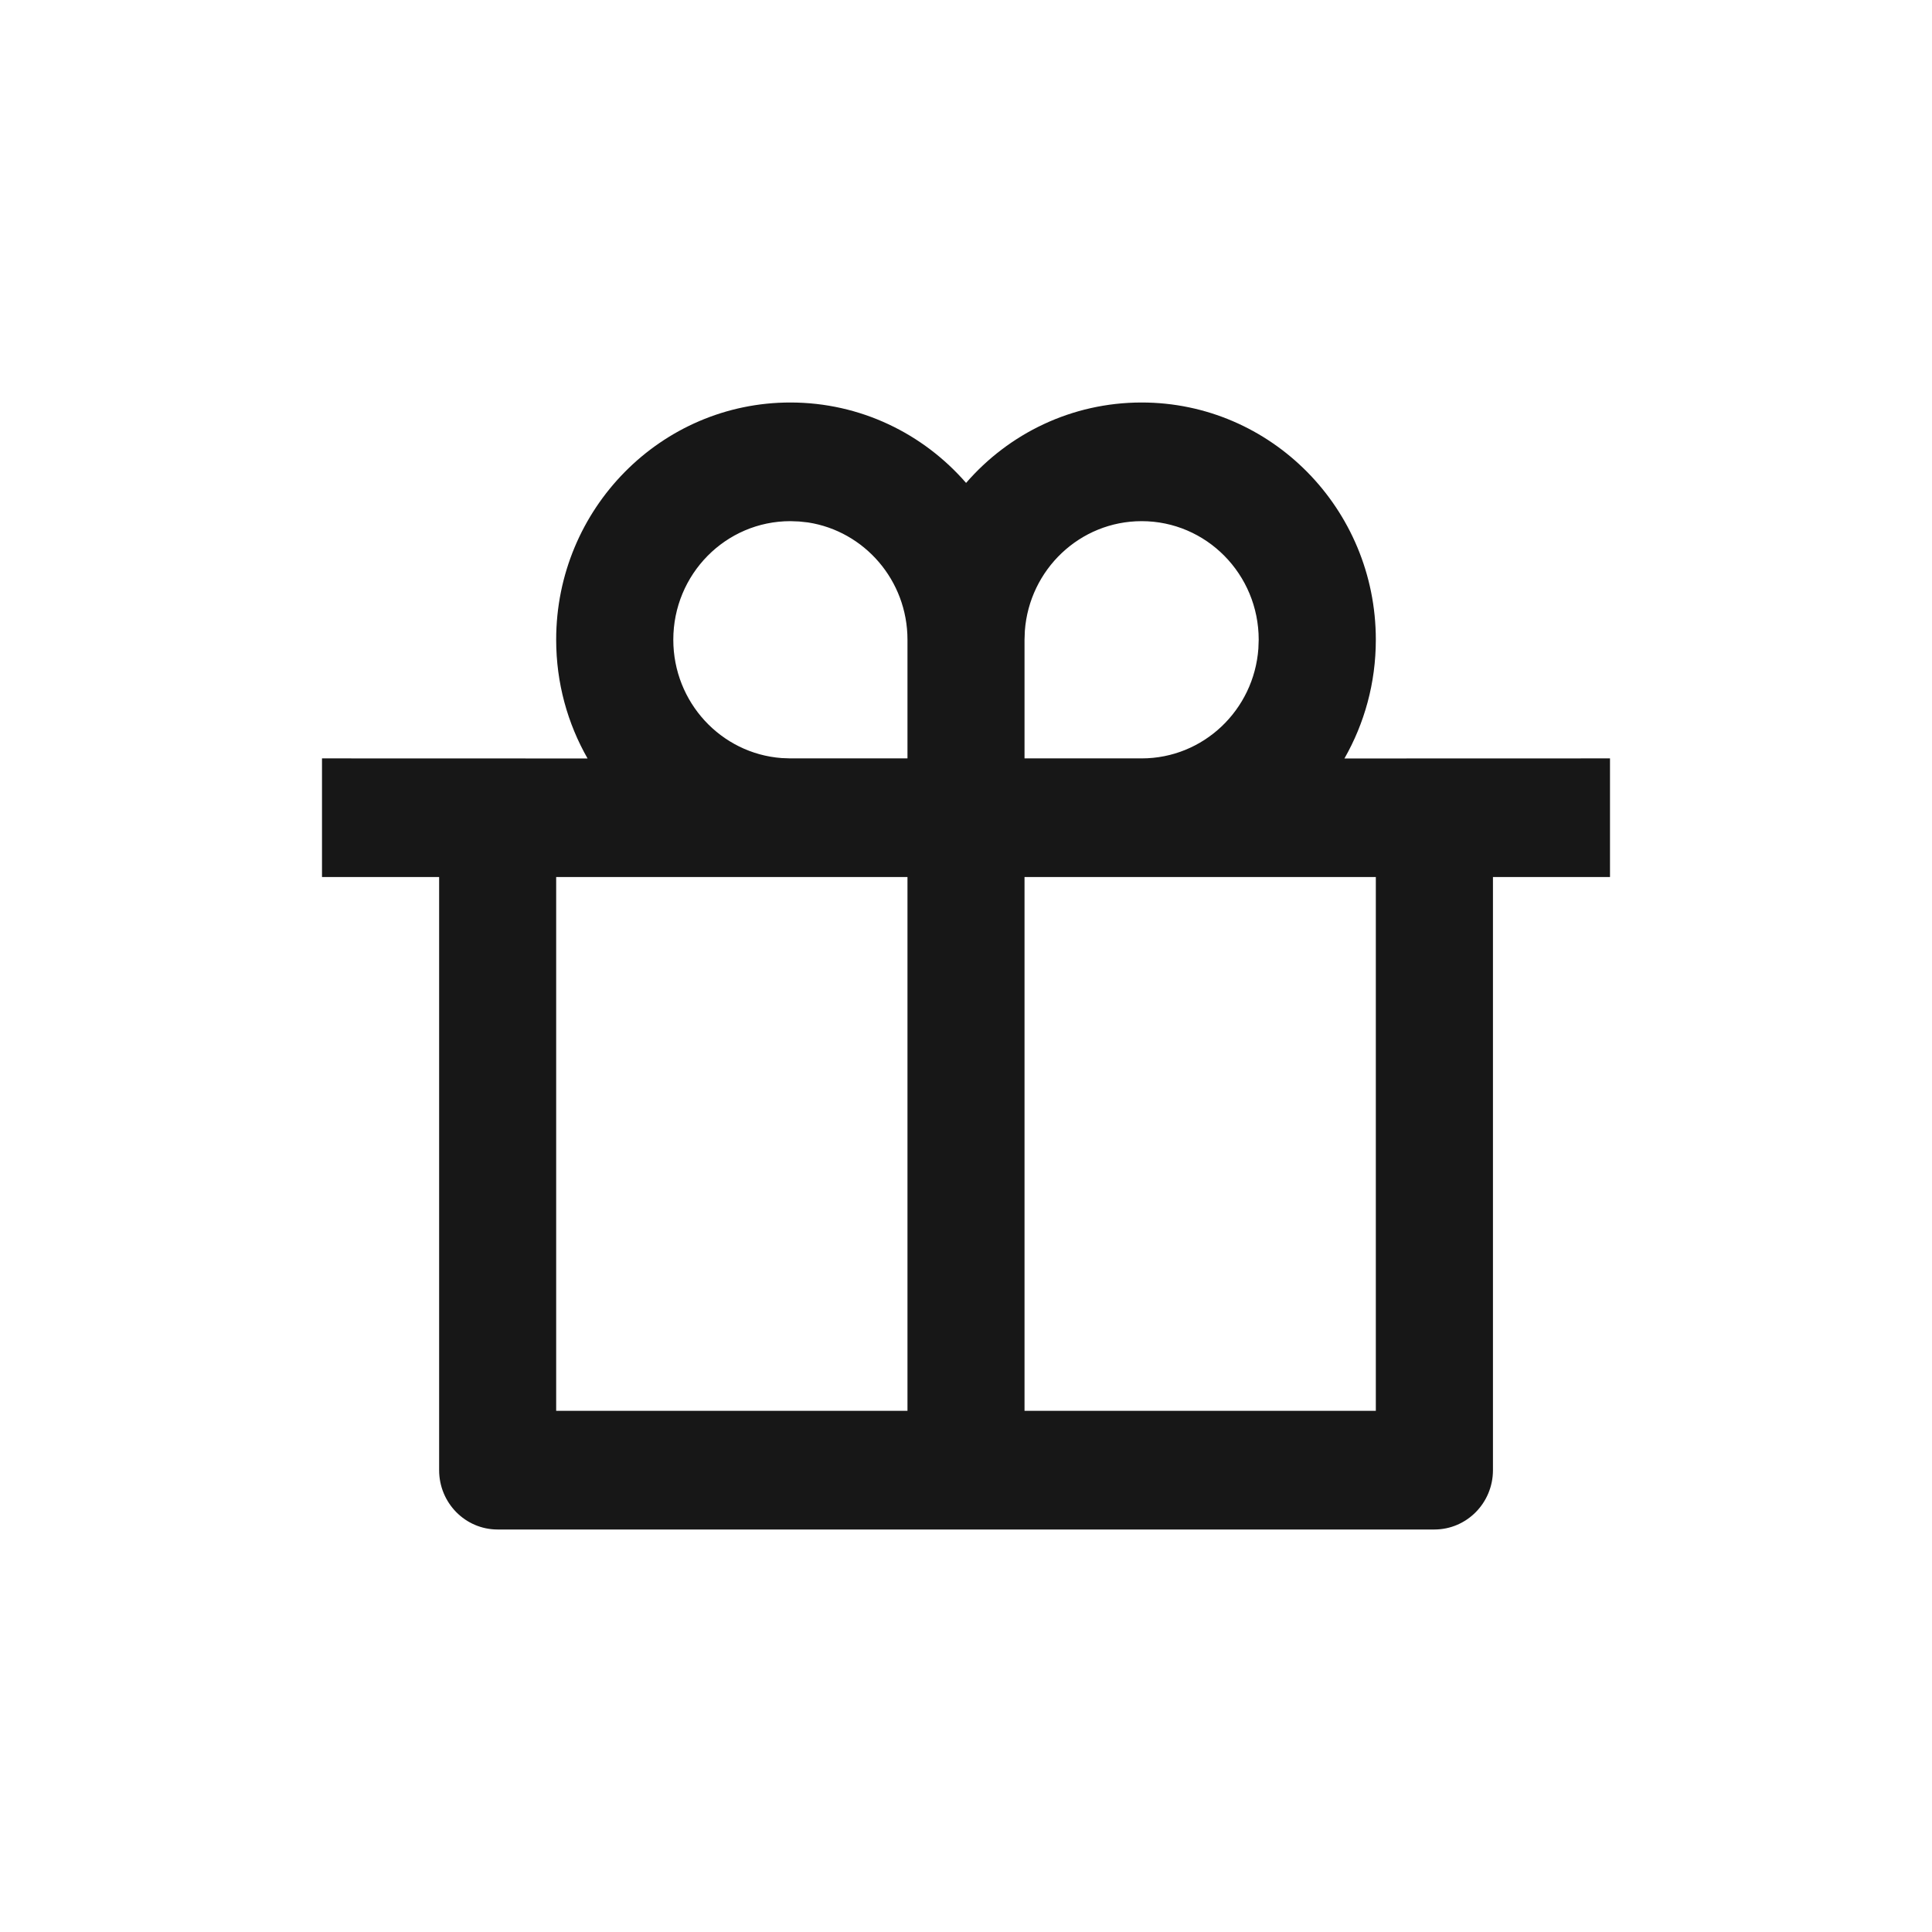 <svg width="24" height="24" viewBox="0 0 24 24" fill="none" xmlns="http://www.w3.org/2000/svg">
<g id="Icon">
<path id="Vector" d="M14.182 5C15.788 5 17.091 6.32 17.091 7.947C17.091 8.485 16.949 8.988 16.701 9.422L20 9.421V10.895H18.546V18.263C18.546 18.67 18.22 19 17.818 19H6.182C5.78 19 5.455 18.67 5.455 18.263V10.895H4V9.421L7.299 9.422C7.051 8.988 6.909 8.485 6.909 7.947C6.909 6.32 8.212 5 9.818 5C10.687 5 11.468 5.386 12.001 5.999C12.532 5.386 13.313 5 14.182 5ZM11.273 10.895H6.909V17.526H11.273V10.895ZM17.091 10.895H12.727V17.526H17.091V10.895ZM9.818 6.474C9.015 6.474 8.364 7.133 8.364 7.947C8.364 8.724 8.957 9.361 9.71 9.417L9.818 9.421H11.273V7.947C11.273 7.209 10.737 6.598 10.038 6.49L9.927 6.478L9.818 6.474ZM14.182 6.474C13.415 6.474 12.787 7.075 12.731 7.837L12.727 7.947V9.421H14.182C14.949 9.421 15.577 8.82 15.632 8.057L15.636 7.947C15.636 7.133 14.985 6.474 14.182 6.474Z" fill="#171717"/>
</g>
</svg>
